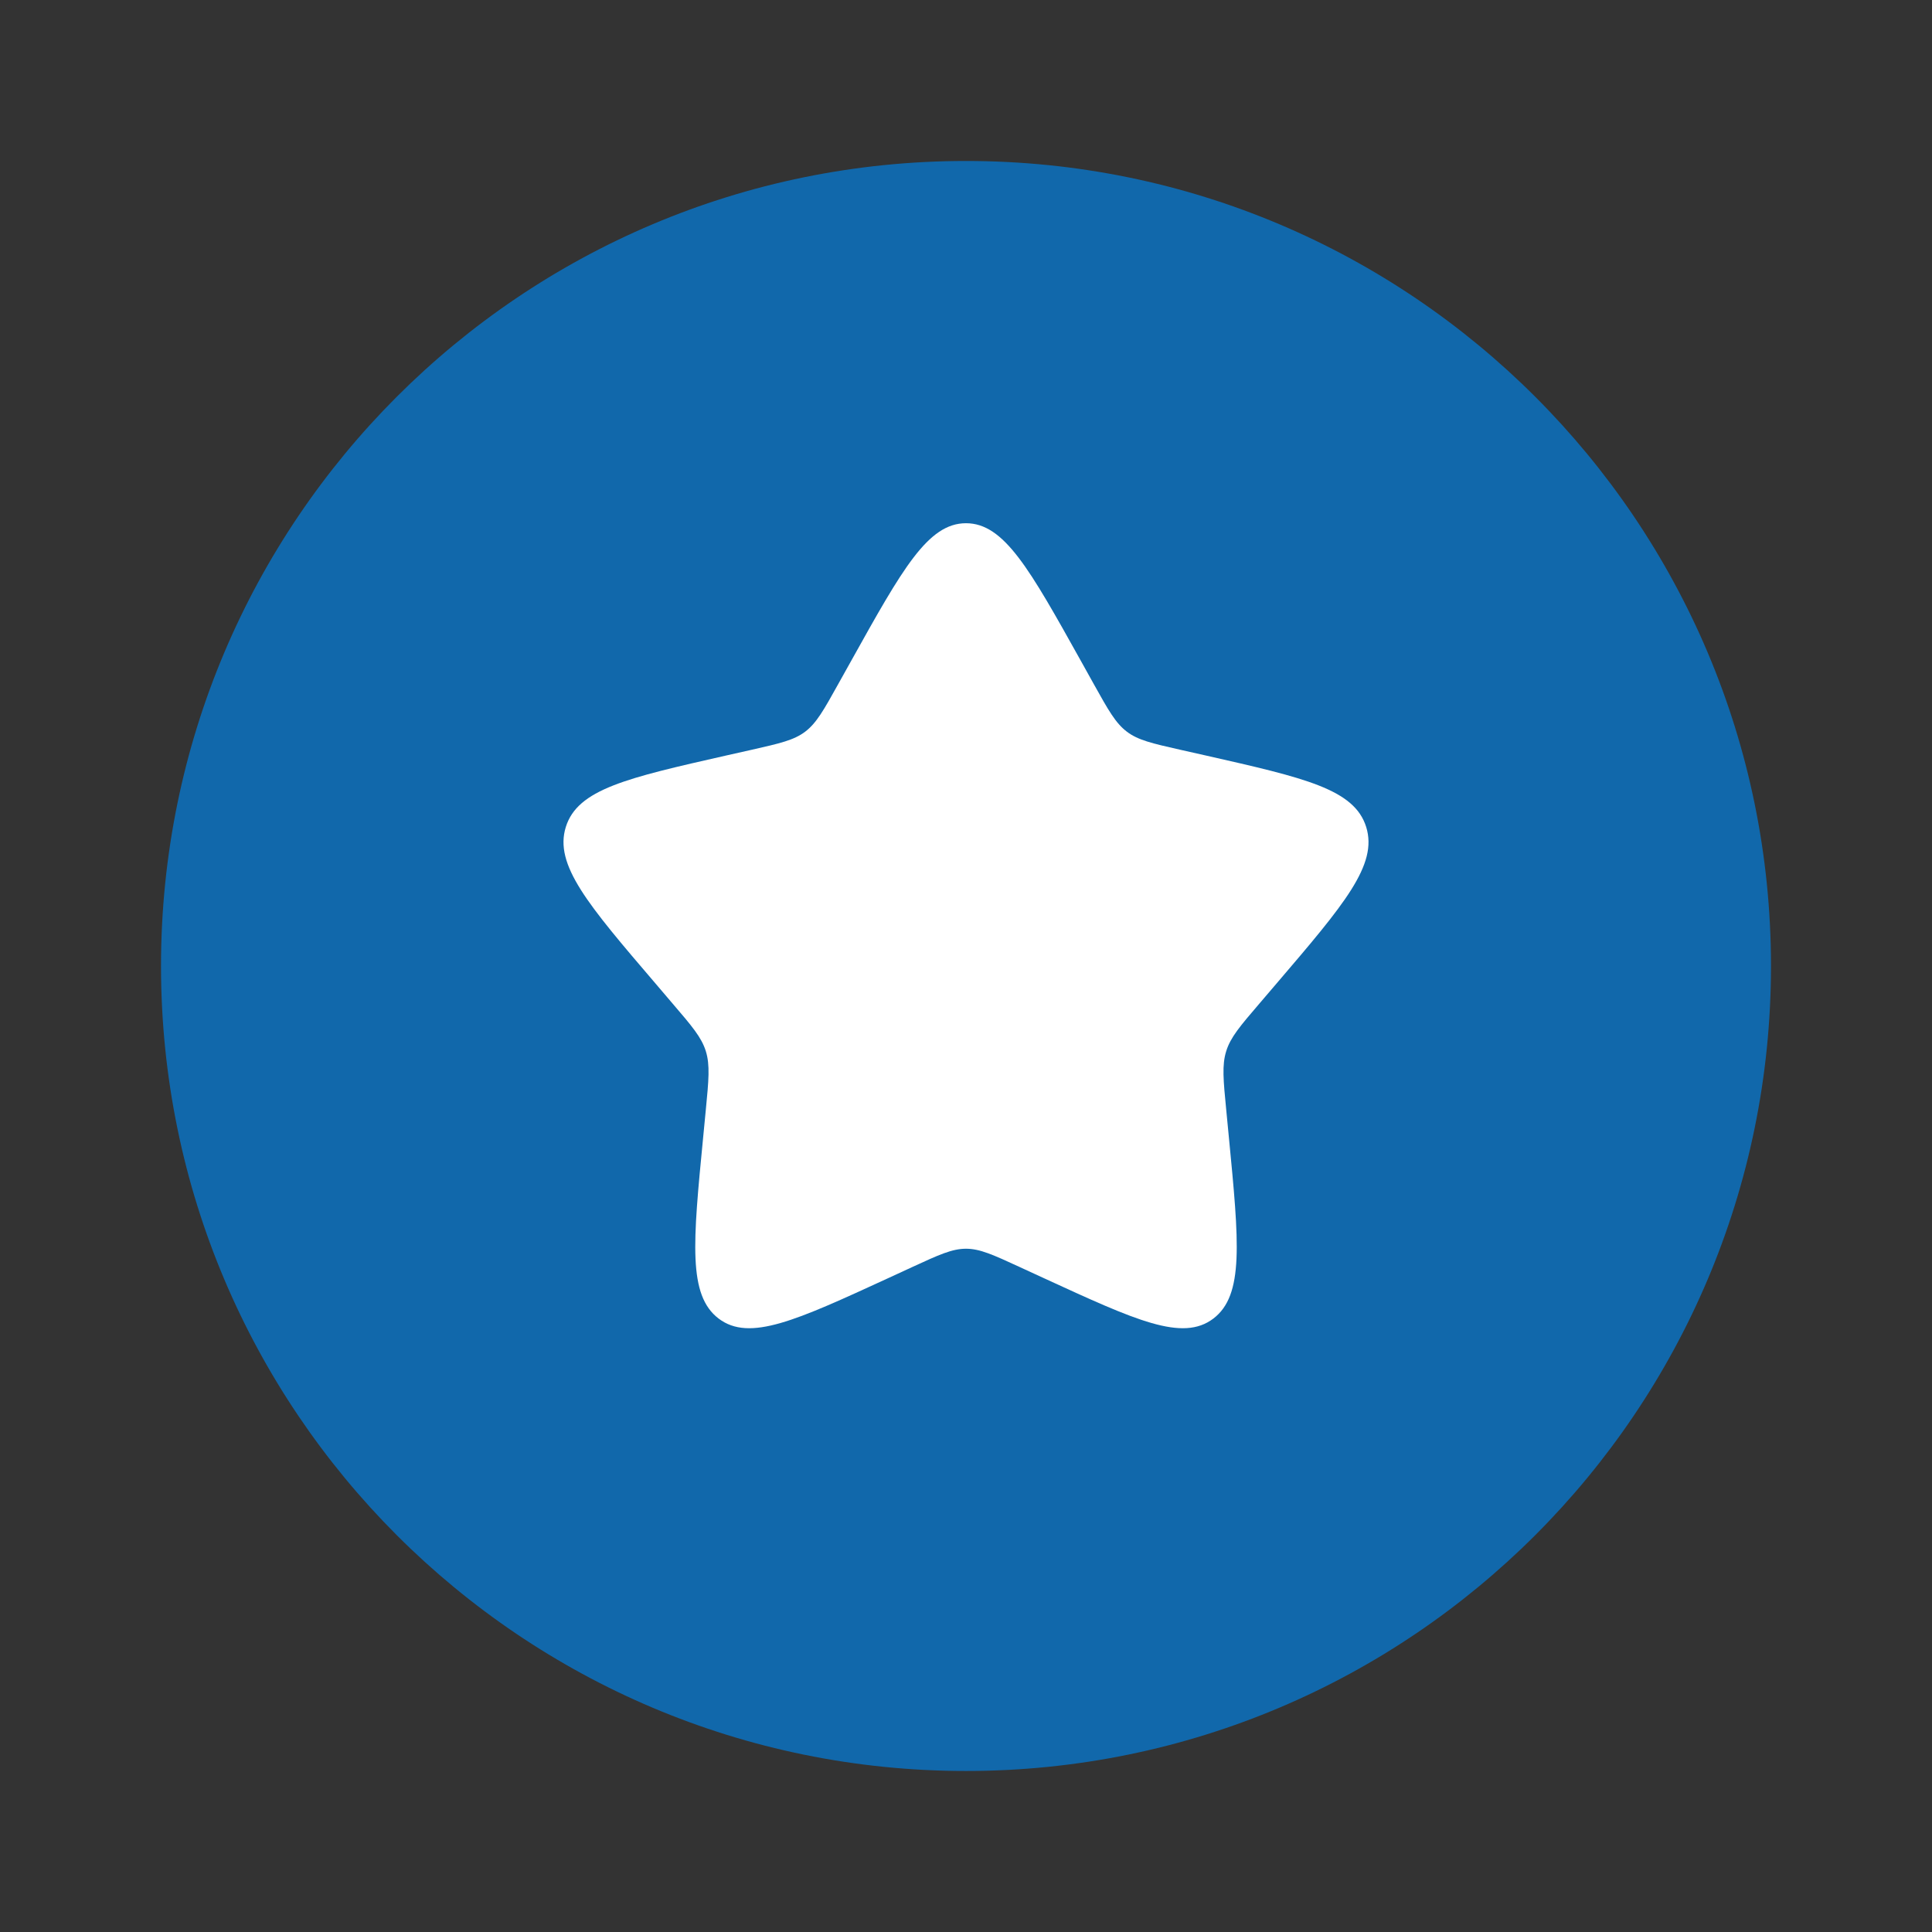 <svg width="50" height="50" viewBox="0 0 50 50" fill="none" xmlns="http://www.w3.org/2000/svg">
<rect x="0" y="0" width="50" height="50" fill="#333333" stroke="none"/>
<path d="M45.833 24.999C45.833 36.505 36.506 45.833 25 45.833C13.494 45.833 4.167 36.505 4.167 24.999C4.167 13.493 13.494 4.166 25 4.166C36.506 4.166 45.833 13.493 45.833 24.999Z" fill="#1168AB"/>
<path d="M21.693 17.704L22.035 17.091C23.354 14.725 24.014 13.541 25 13.541C25.986 13.541 26.646 14.725 27.966 17.091L28.307 17.704C28.682 18.376 28.869 18.713 29.162 18.935C29.454 19.157 29.818 19.239 30.546 19.404L31.209 19.553C33.771 20.133 35.052 20.423 35.357 21.403C35.662 22.383 34.788 23.405 33.042 25.447L32.59 25.976C32.093 26.556 31.845 26.846 31.734 27.205C31.622 27.564 31.66 27.952 31.735 28.726L31.803 29.431C32.067 32.156 32.199 33.519 31.401 34.125C30.603 34.73 29.404 34.178 27.005 33.074L26.384 32.788C25.702 32.474 25.361 32.317 25 32.317C24.639 32.317 24.298 32.474 23.616 32.788L22.996 33.074C20.597 34.178 19.397 34.73 18.599 34.125C17.801 33.519 17.933 32.156 18.198 29.431L18.266 28.726C18.341 27.952 18.378 27.564 18.267 27.205C18.155 26.846 17.907 26.556 17.41 25.976L16.959 25.447C15.212 23.405 14.338 22.383 14.643 21.403C14.948 20.423 16.229 20.133 18.791 19.553L19.454 19.404C20.182 19.239 20.546 19.157 20.839 18.935C21.131 18.713 21.319 18.376 21.693 17.704Z" fill="white"/>
</svg>
